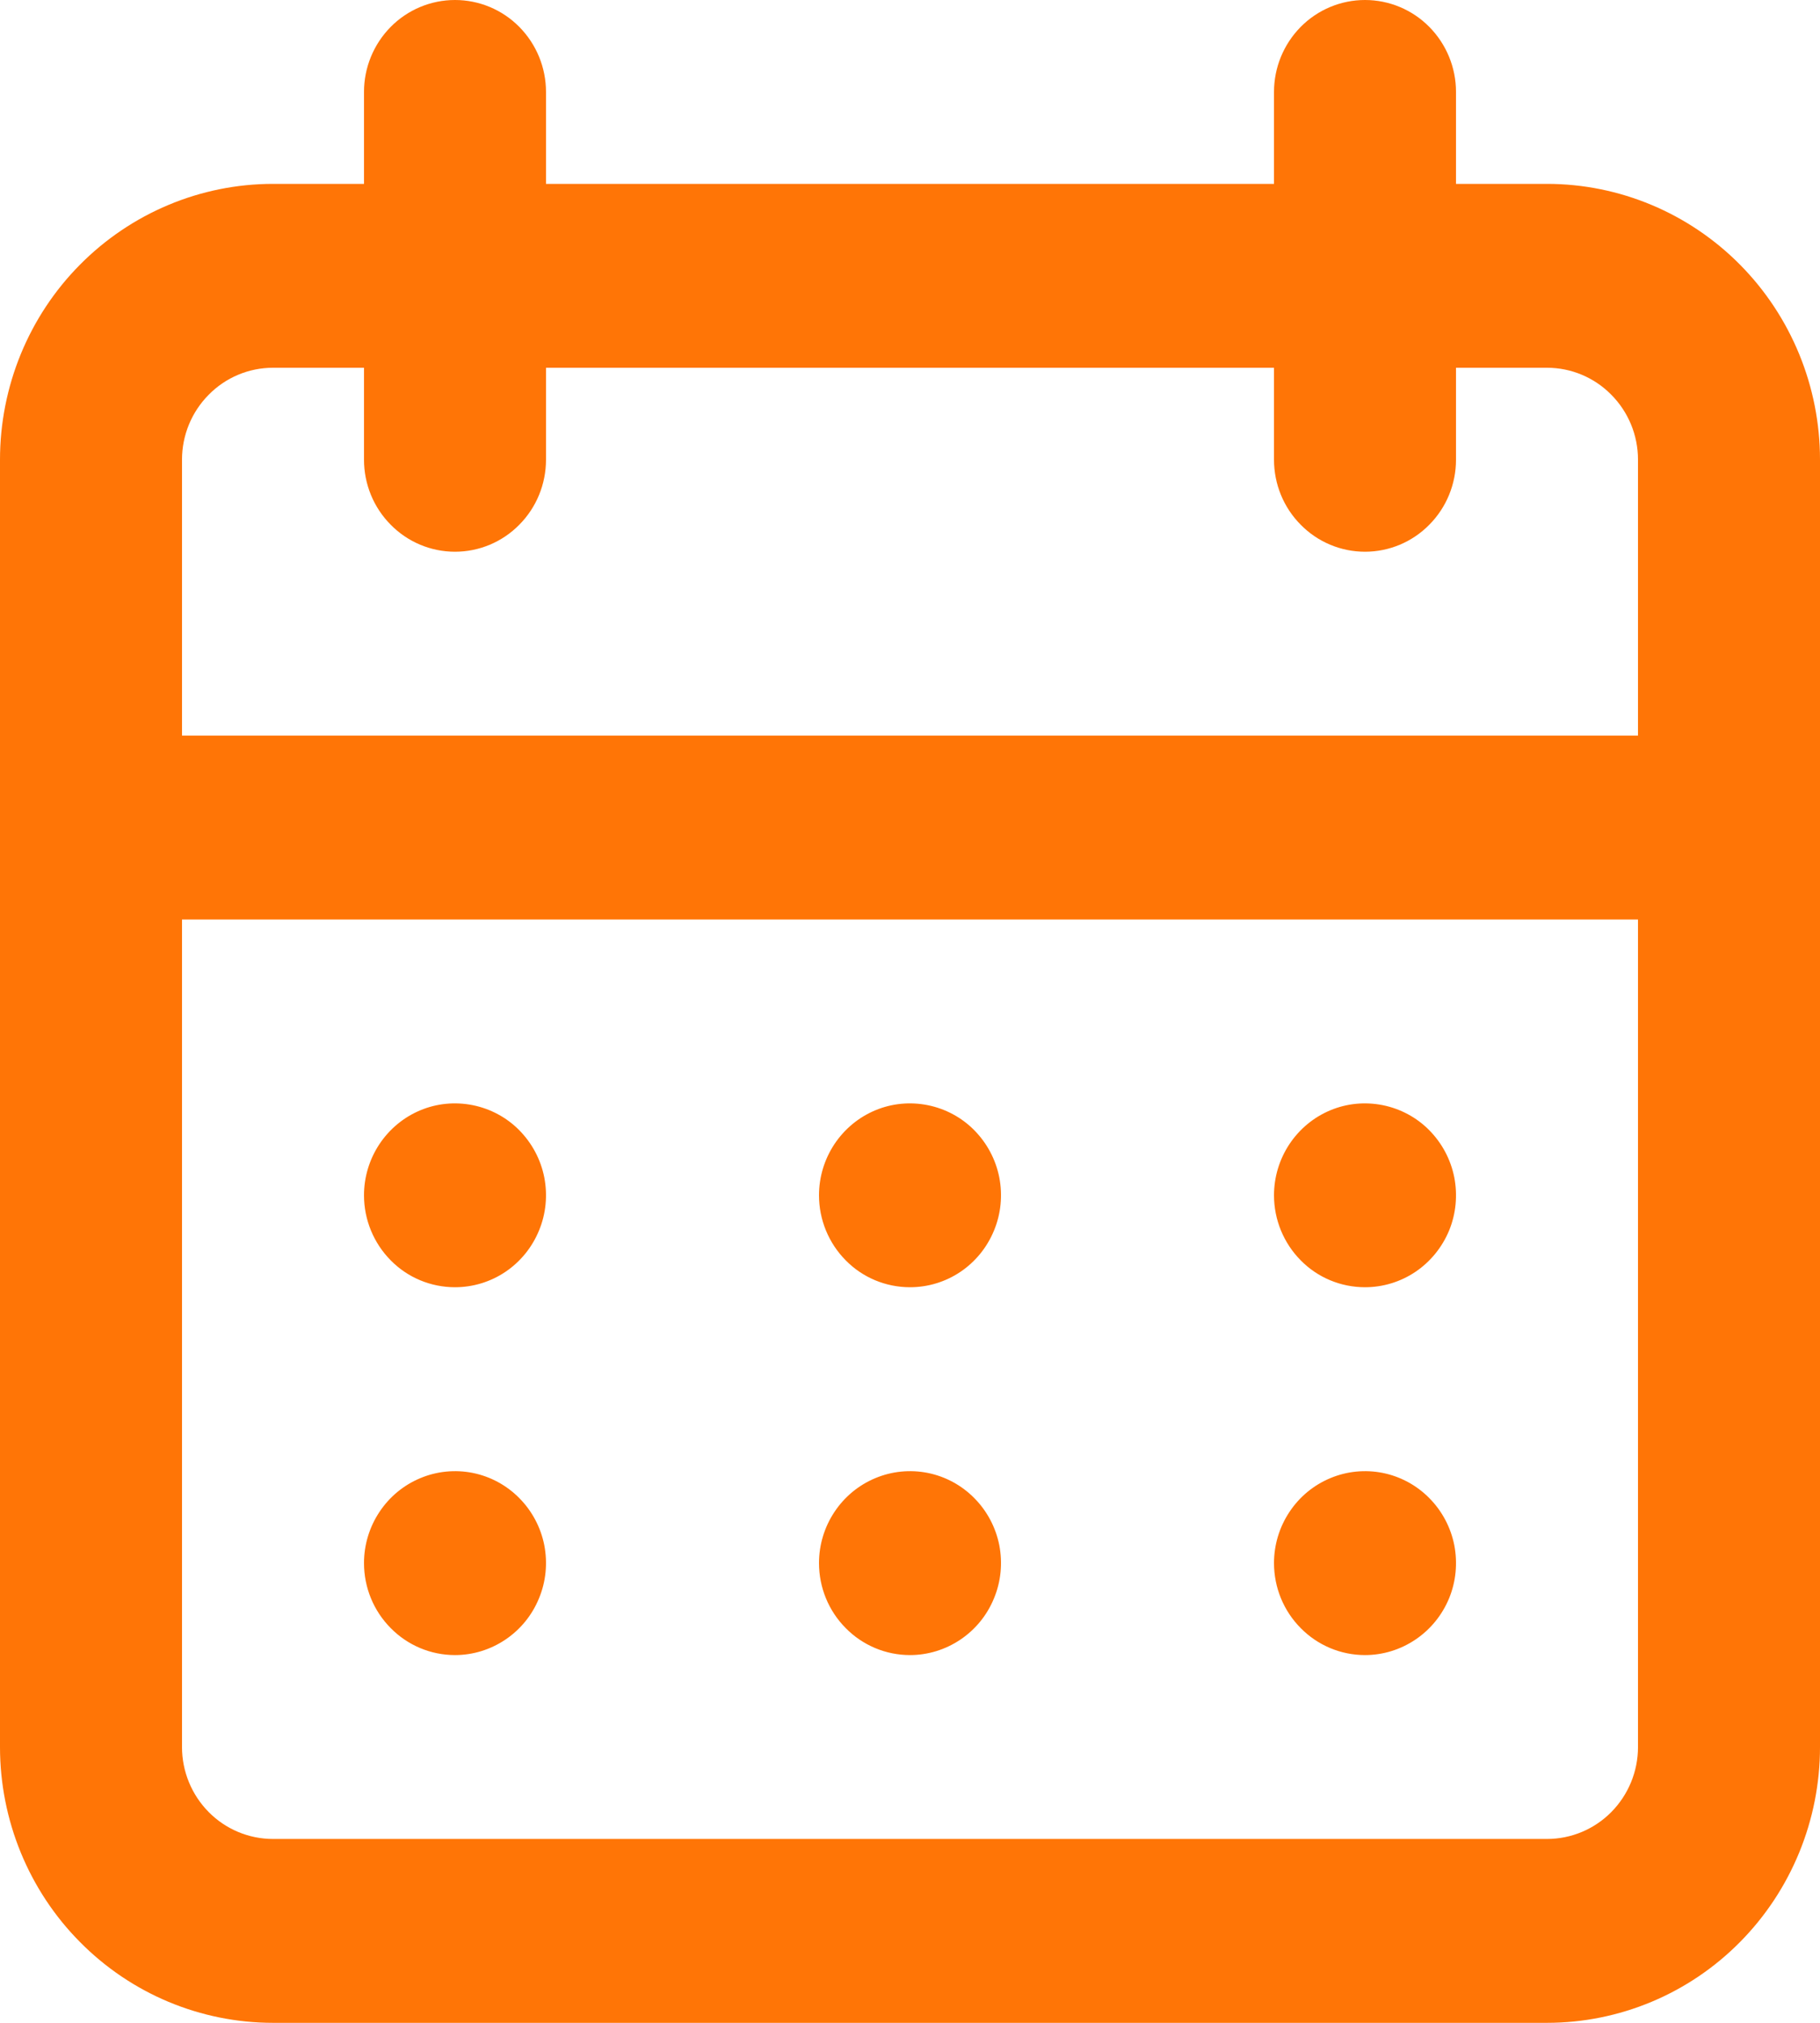 <svg width="18" height="20" viewBox="0 0 18 20" fill="none" xmlns="http://www.w3.org/2000/svg">
<path d="M9 16.364C9.178 16.364 9.352 16.31 9.5 16.21C9.648 16.11 9.763 15.969 9.831 15.802C9.9 15.636 9.917 15.454 9.883 15.277C9.848 15.101 9.762 14.939 9.636 14.812C9.511 14.685 9.35 14.598 9.176 14.563C9.001 14.528 8.82 14.546 8.656 14.615C8.491 14.684 8.351 14.8 8.252 14.95C8.153 15.099 8.1 15.275 8.1 15.454C8.1 15.696 8.195 15.927 8.364 16.097C8.532 16.268 8.761 16.364 9 16.364ZM13.5 16.364C13.678 16.364 13.852 16.31 14 16.21C14.148 16.11 14.263 15.969 14.332 15.802C14.4 15.636 14.417 15.454 14.383 15.277C14.348 15.101 14.262 14.939 14.136 14.812C14.011 14.685 13.85 14.598 13.676 14.563C13.501 14.528 13.32 14.546 13.156 14.615C12.991 14.684 12.851 14.8 12.752 14.95C12.653 15.099 12.6 15.275 12.6 15.454C12.6 15.696 12.695 15.927 12.864 16.097C13.032 16.268 13.261 16.364 13.5 16.364ZM13.5 12.727C13.678 12.727 13.852 12.674 14 12.574C14.148 12.474 14.263 12.332 14.332 12.166C14.4 12 14.417 11.817 14.383 11.641C14.348 11.464 14.262 11.303 14.136 11.175C14.011 11.048 13.85 10.962 13.676 10.927C13.501 10.892 13.32 10.909 13.156 10.978C12.991 11.047 12.851 11.164 12.752 11.313C12.653 11.463 12.6 11.638 12.6 11.818C12.6 12.059 12.695 12.29 12.864 12.461C13.032 12.632 13.261 12.727 13.5 12.727ZM9 12.727C9.178 12.727 9.352 12.674 9.5 12.574C9.648 12.474 9.763 12.332 9.831 12.166C9.9 12 9.917 11.817 9.883 11.641C9.848 11.464 9.762 11.303 9.636 11.175C9.511 11.048 9.35 10.962 9.176 10.927C9.001 10.892 8.82 10.909 8.656 10.978C8.491 11.047 8.351 11.164 8.252 11.313C8.153 11.463 8.1 11.638 8.1 11.818C8.1 12.059 8.195 12.29 8.364 12.461C8.532 12.632 8.761 12.727 9 12.727ZM15.3 1.818H14.4V0.909C14.4 0.668 14.305 0.437 14.136 0.266C13.968 0.096 13.739 0 13.5 0C13.261 0 13.032 0.096 12.864 0.266C12.695 0.437 12.6 0.668 12.6 0.909V1.818H5.4V0.909C5.4 0.668 5.305 0.437 5.136 0.266C4.968 0.096 4.739 0 4.5 0C4.261 0 4.032 0.096 3.864 0.266C3.695 0.437 3.6 0.668 3.6 0.909V1.818H2.7C1.984 1.818 1.297 2.106 0.791 2.617C0.284 3.128 0 3.822 0 4.545V17.273C0 17.996 0.284 18.69 0.791 19.201C1.297 19.713 1.984 20 2.7 20H15.3C16.016 20 16.703 19.713 17.209 19.201C17.715 18.69 18 17.996 18 17.273V4.545C18 3.822 17.715 3.128 17.209 2.617C16.703 2.106 16.016 1.818 15.3 1.818ZM16.2 17.273C16.2 17.514 16.105 17.745 15.936 17.916C15.768 18.086 15.539 18.182 15.3 18.182H2.7C2.461 18.182 2.232 18.086 2.064 17.916C1.895 17.745 1.8 17.514 1.8 17.273V9.091H16.2V17.273ZM16.2 7.273H1.8V4.545C1.8 4.304 1.895 4.073 2.064 3.903C2.232 3.732 2.461 3.636 2.7 3.636H3.6V4.545C3.6 4.787 3.695 5.018 3.864 5.188C4.032 5.359 4.261 5.455 4.5 5.455C4.739 5.455 4.968 5.359 5.136 5.188C5.305 5.018 5.4 4.787 5.4 4.545V3.636H12.6V4.545C12.6 4.787 12.695 5.018 12.864 5.188C13.032 5.359 13.261 5.455 13.5 5.455C13.739 5.455 13.968 5.359 14.136 5.188C14.305 5.018 14.4 4.787 14.4 4.545V3.636H15.3C15.539 3.636 15.768 3.732 15.936 3.903C16.105 4.073 16.2 4.304 16.2 4.545V7.273ZM4.5 12.727C4.678 12.727 4.852 12.674 5 12.574C5.148 12.474 5.263 12.332 5.331 12.166C5.4 12 5.417 11.817 5.383 11.641C5.348 11.464 5.262 11.303 5.136 11.175C5.011 11.048 4.85 10.962 4.676 10.927C4.501 10.892 4.32 10.909 4.156 10.978C3.991 11.047 3.851 11.164 3.752 11.313C3.653 11.463 3.6 11.638 3.6 11.818C3.6 12.059 3.695 12.29 3.864 12.461C4.032 12.632 4.261 12.727 4.5 12.727ZM4.5 16.364C4.678 16.364 4.852 16.31 5 16.21C5.148 16.11 5.263 15.969 5.331 15.802C5.4 15.636 5.417 15.454 5.383 15.277C5.348 15.101 5.262 14.939 5.136 14.812C5.011 14.685 4.85 14.598 4.676 14.563C4.501 14.528 4.32 14.546 4.156 14.615C3.991 14.684 3.851 14.8 3.752 14.95C3.653 15.099 3.6 15.275 3.6 15.454C3.6 15.696 3.695 15.927 3.864 16.097C4.032 16.268 4.261 16.364 4.5 16.364Z" fill="#FF7506"/>
</svg>
